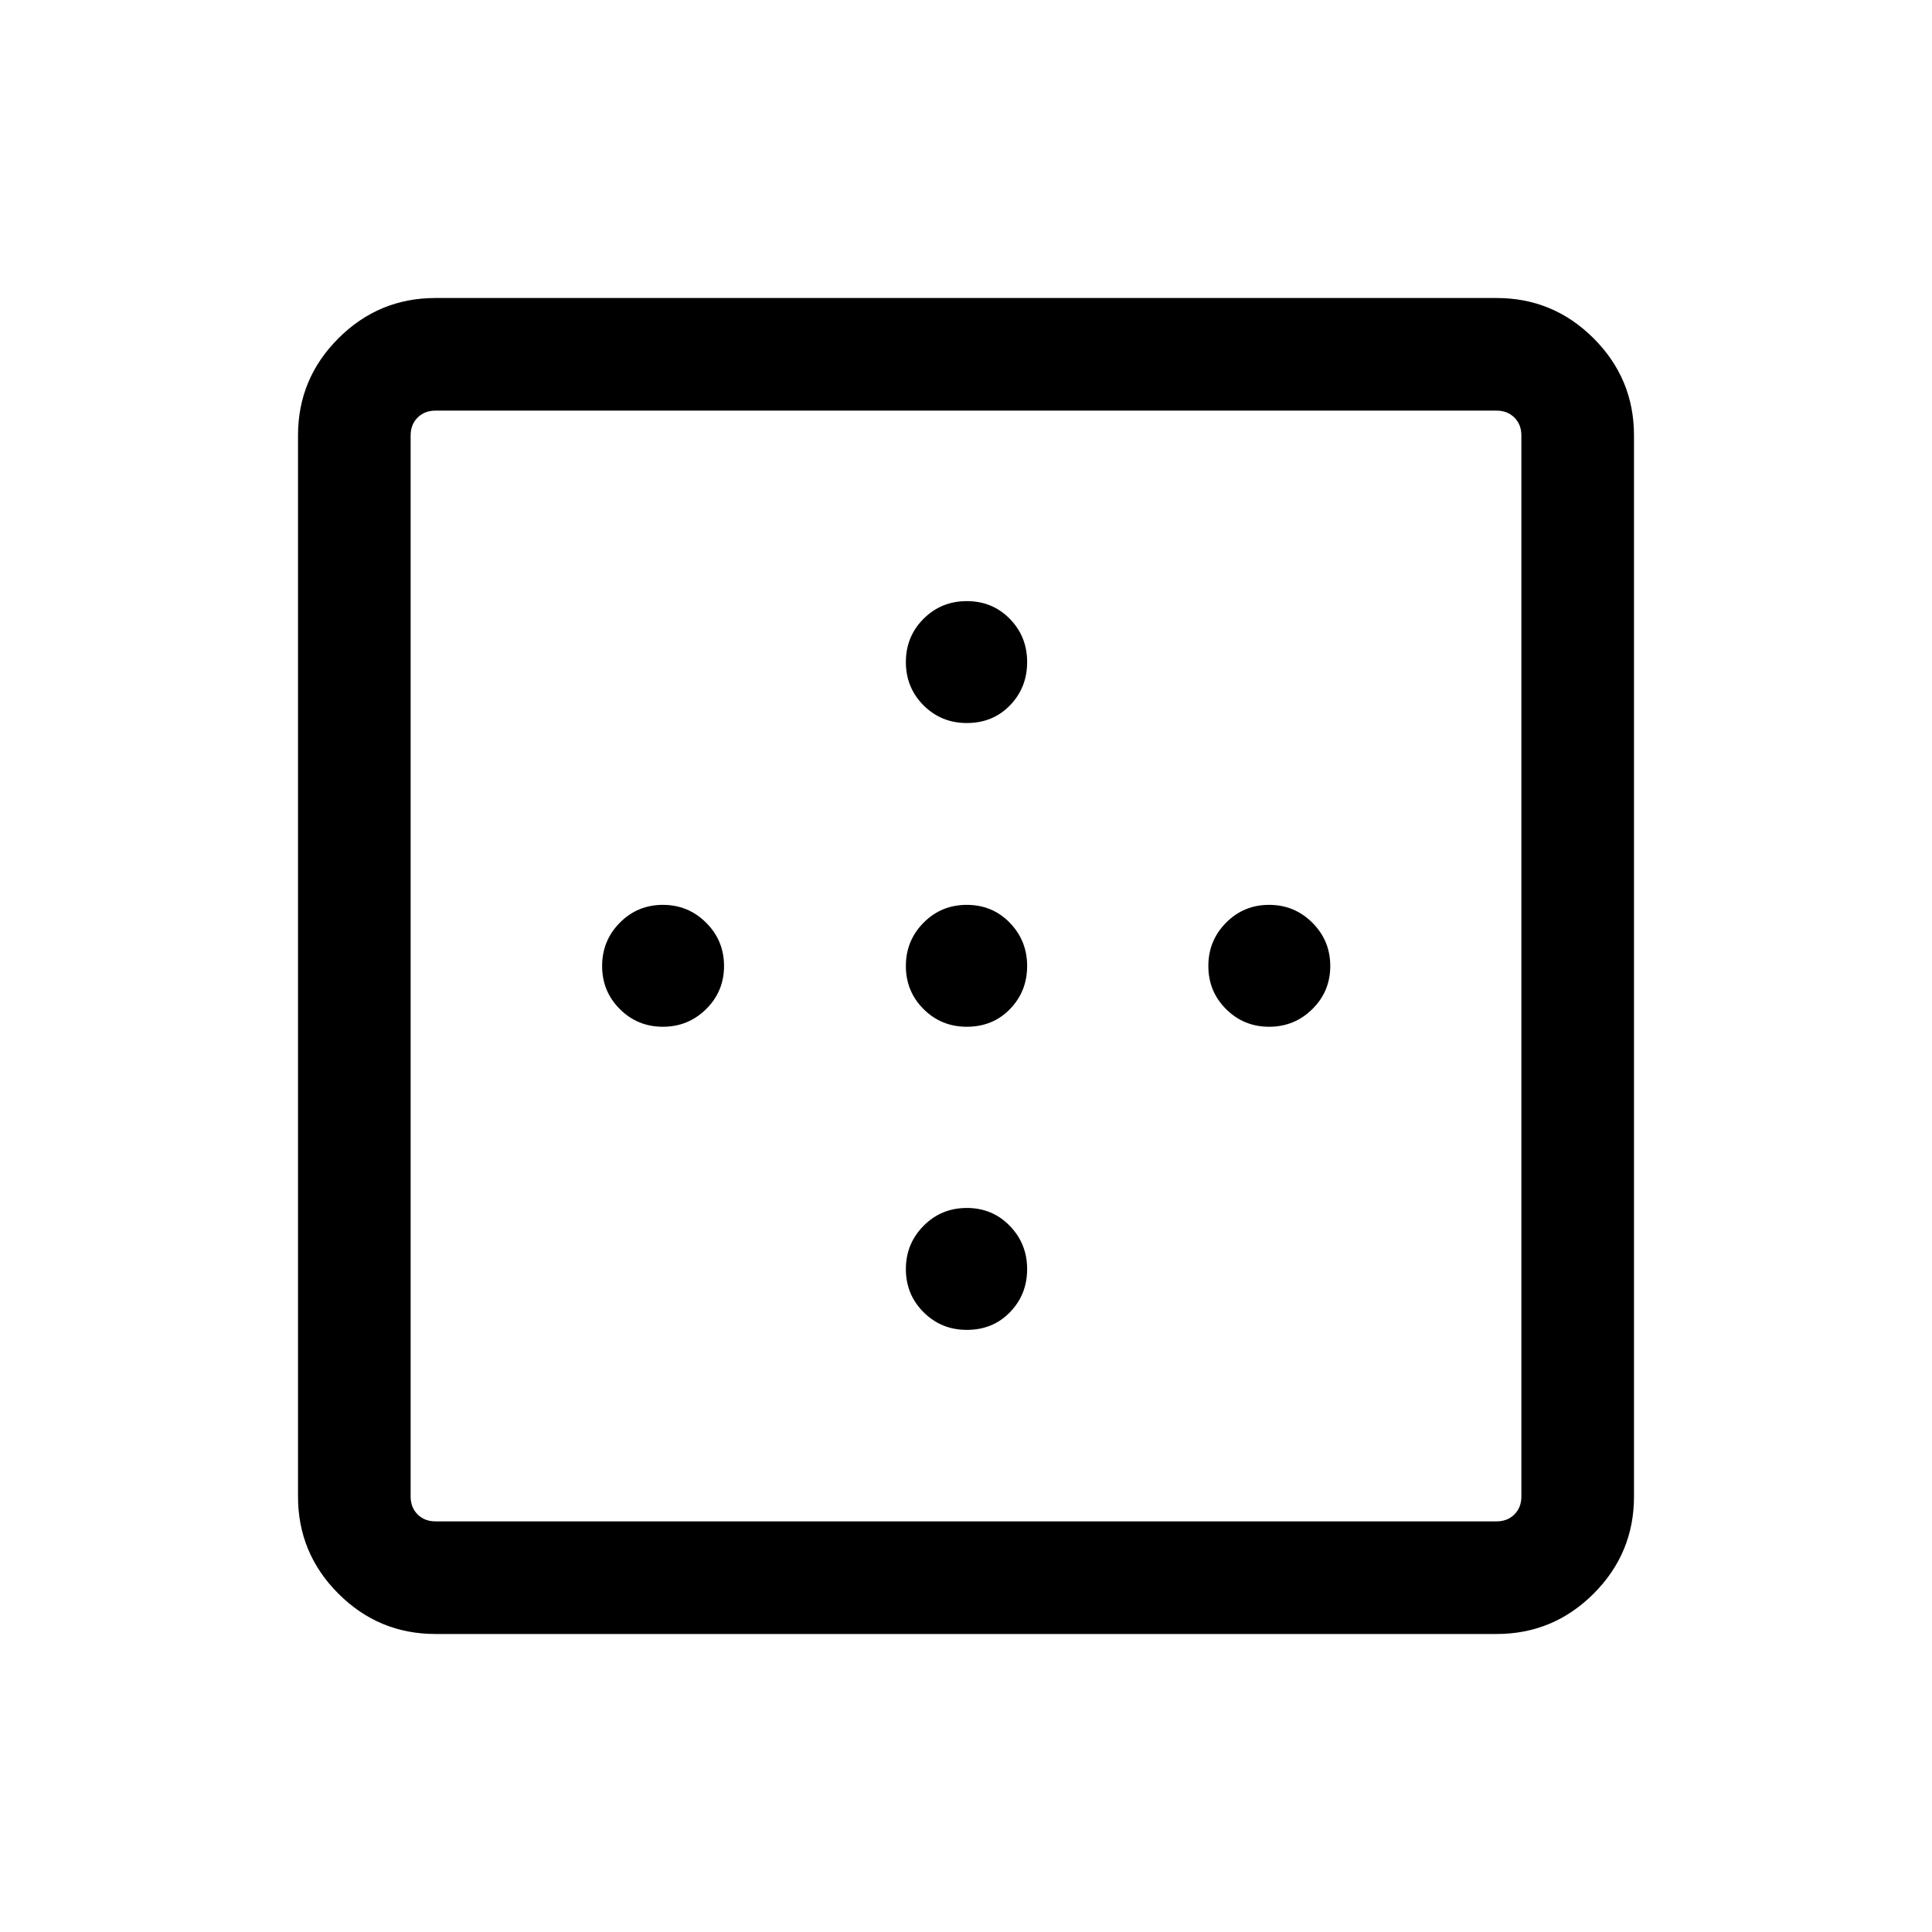 <svg xmlns="http://www.w3.org/2000/svg" height="24" viewBox="0 -960 960 960" width="24"><path d="M480.4-600.73q-12.71 0-21.5-8.79-8.78-8.79-8.78-21.5t8.78-21.5q8.79-8.79 21.5-8.79 12.72 0 21.35 8.79t8.63 21.5q0 12.71-8.52 21.5t-21.46 8.79ZM329.39-449.81q-12.62 0-21.41-8.79-8.79-8.78-8.79-21.4t8.79-21.5q8.79-8.88 21.41-8.88 12.61 0 21.49 8.88 8.89 8.88 8.89 21.5t-8.89 21.4q-8.88 8.79-21.49 8.79Zm151.01 0q-12.71 0-21.5-8.79-8.78-8.78-8.78-21.4t8.78-21.5q8.79-8.88 21.5-8.88 12.72 0 21.35 8.88t8.63 21.5q0 12.62-8.52 21.4-8.52 8.79-21.46 8.79Zm150.21 0q-12.61 0-21.4-8.79-8.79-8.78-8.79-21.4t8.79-21.5q8.79-8.88 21.4-8.88 12.62 0 21.5 8.88Q661-492.62 661-480t-8.89 21.4q-8.88 8.79-21.5 8.79ZM480.4-299.19q-12.71 0-21.5-8.79-8.78-8.79-8.78-21.41 0-12.61 8.78-21.49 8.79-8.89 21.5-8.89 12.72 0 21.35 8.89 8.63 8.88 8.63 21.49 0 12.62-8.52 21.41-8.52 8.79-21.46 8.79Zm-264.05 95.15h527.3q5.39 0 8.85-3.46t3.46-8.85v-527.3q0-5.39-3.46-8.85t-8.85-3.46h-527.3q-5.39 0-8.85 3.46t-3.46 8.85v527.3q0 5.39 3.46 8.85t8.85 3.46Zm0 55.96q-28.16 0-48.22-20.05-20.05-20.06-20.05-48.22v-527.3q0-28.16 20.05-48.22 20.06-20.05 48.22-20.05h527.3q28.16 0 48.22 20.05 20.05 20.06 20.05 48.22v527.3q0 28.16-20.05 48.22-20.06 20.05-48.22 20.05h-527.3Z"/></svg>